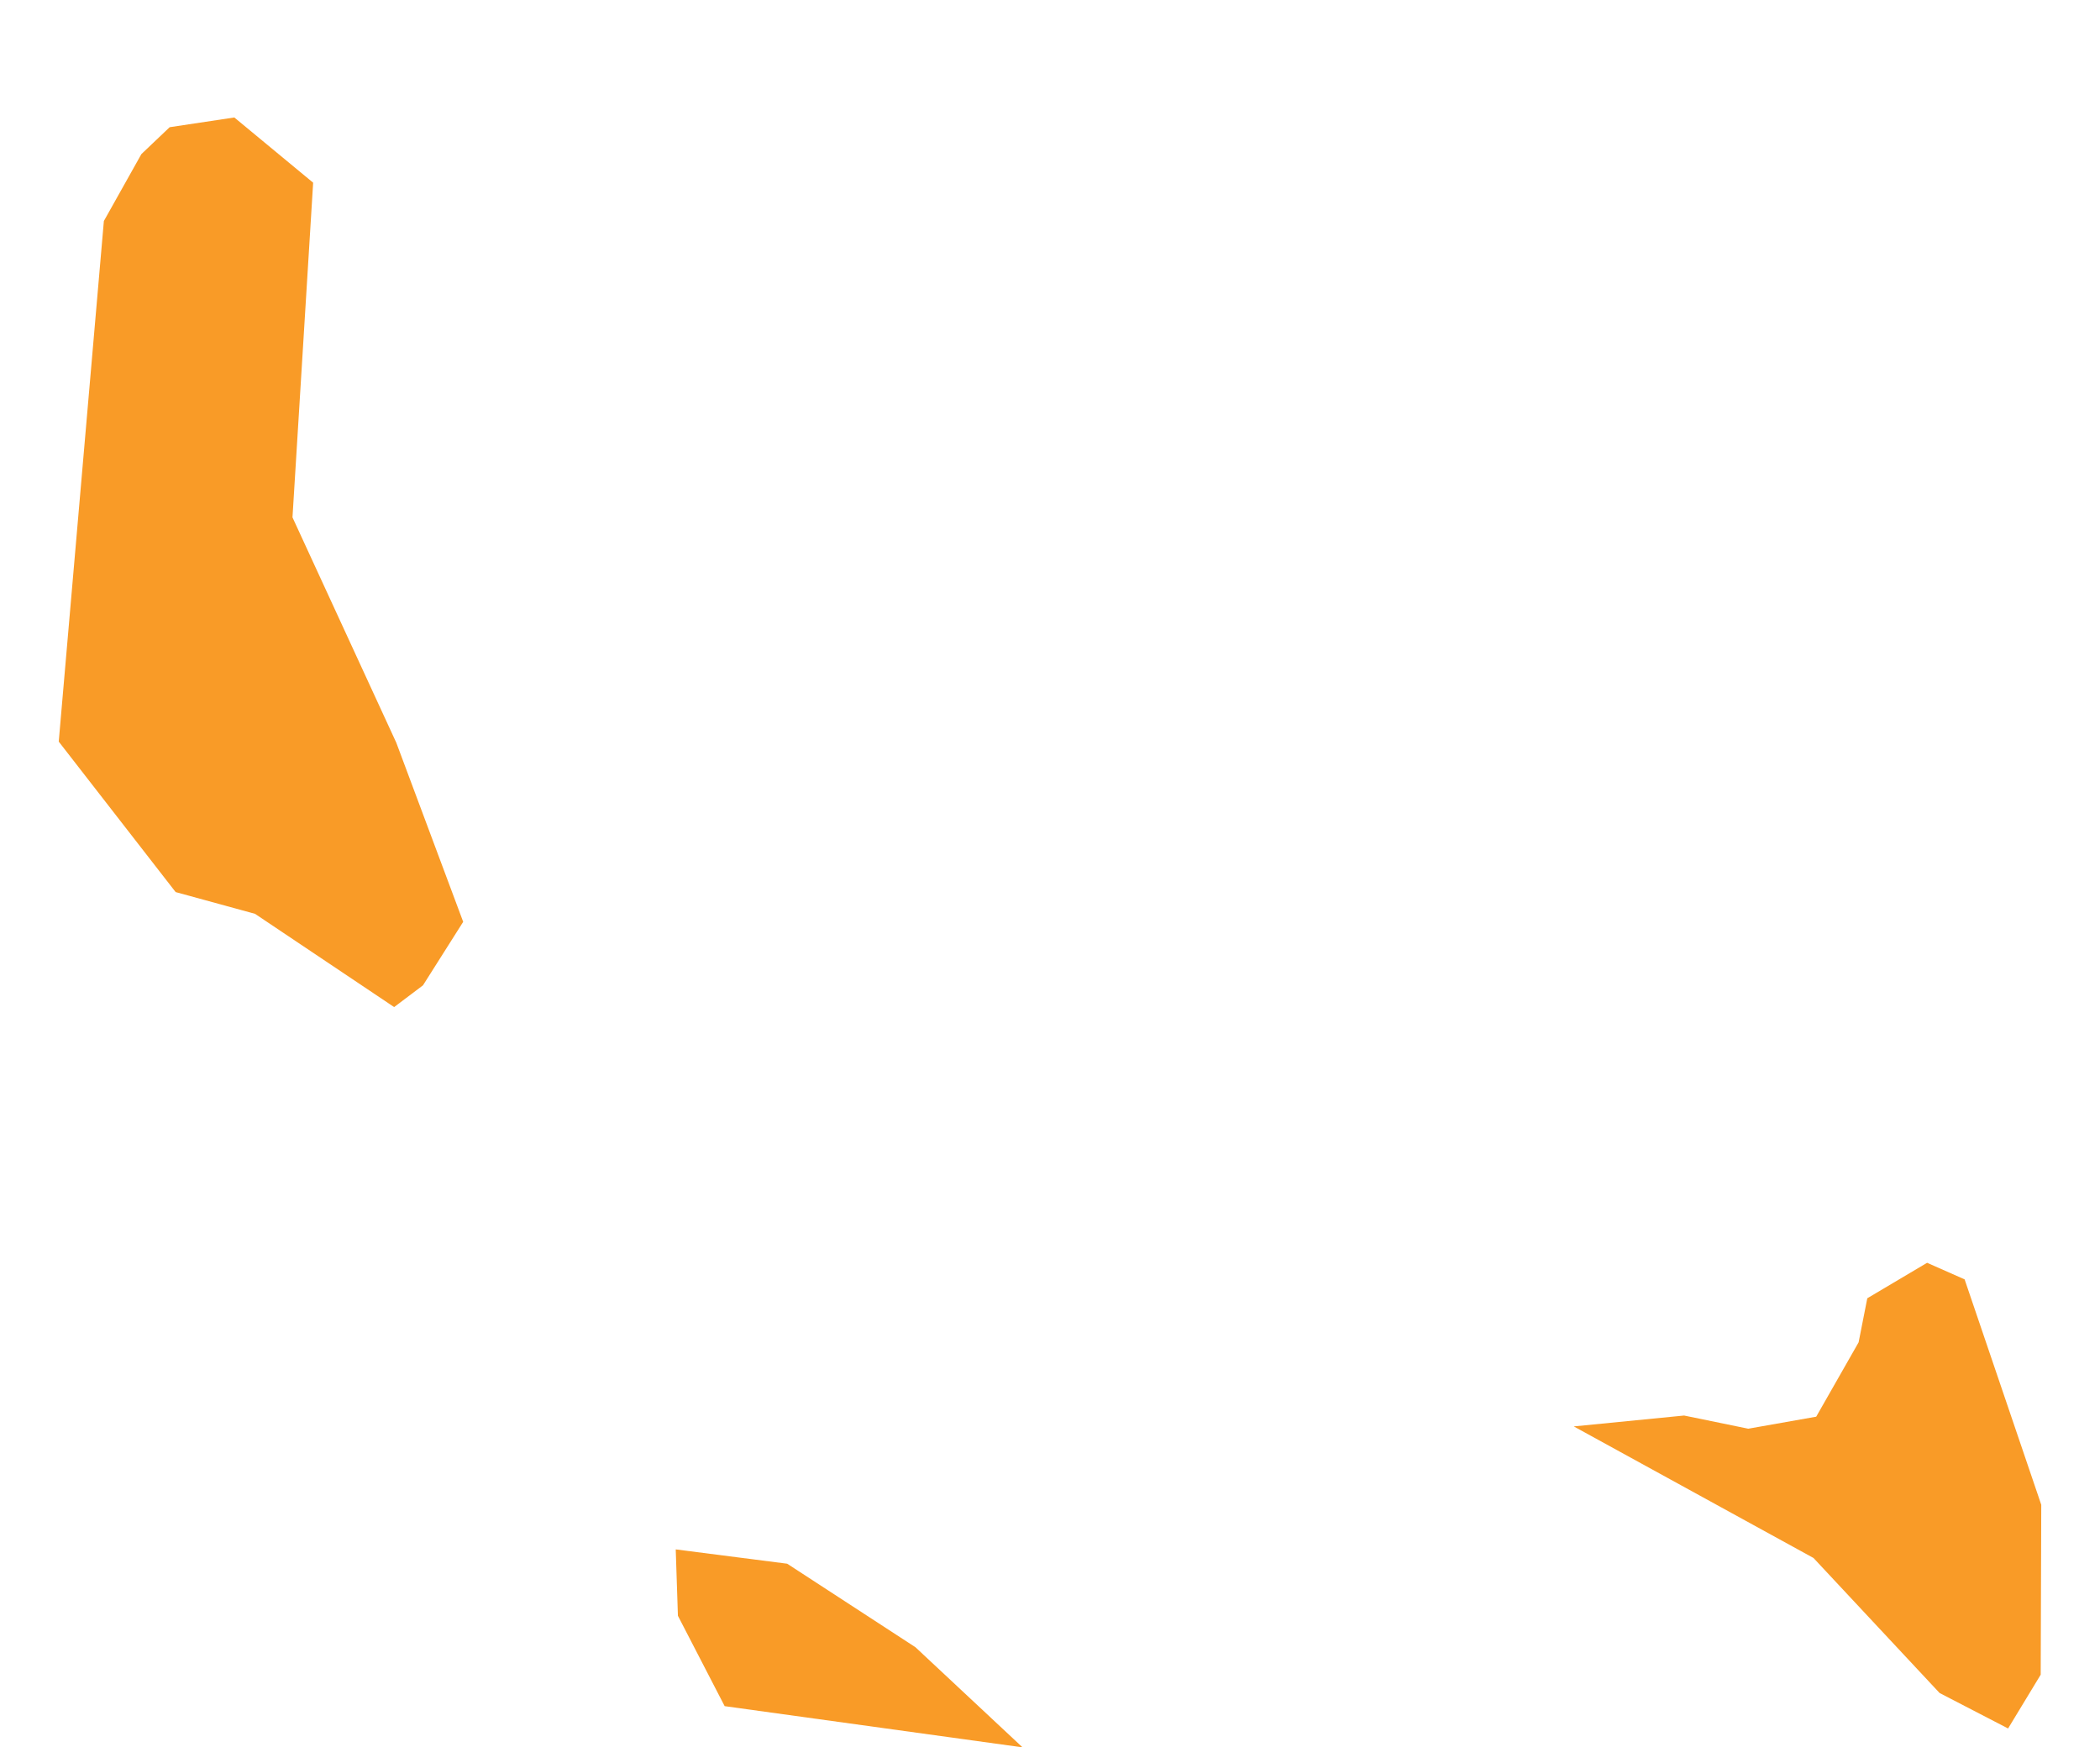 <svg width="143" height="119" viewBox="0 0 143 119" fill="none" xmlns="http://www.w3.org/2000/svg">
<g filter="url(#filter0_dd_14_2)">
<path d="M28.803 59.104L26.839 60.585L17.364 54.234L11.96 52.753L4 42.506L7.073 7.052L9.628 2.494L11.553 0.663L15.956 0L21.324 4.442L19.917 27.234L26.988 42.585L31.541 54.779L28.803 59.104ZM133.781 79.129L139 94.48L138.962 106.051L136.741 109.714L132.078 107.299L123.49 98.103L107.166 89.143L114.679 88.402L119.048 89.299L123.675 88.481L126.563 83.416L127.154 80.416L131.226 78L133.781 79.129ZM62.337 104.181L69.63 111L49.346 108.194L46.163 102.039L46.014 97.519L53.603 98.493L62.337 104.181Z" fill="#F99B27"/>
</g>
<defs>
<filter id="filter0_dd_14_2" x="0" y="0" width="143" height="119" filterUnits="userSpaceOnUse" color-interpolation-filters="sRGB">
<feFlood flood-opacity="0" result="BackgroundImageFix"/>
<feColorMatrix in="SourceAlpha" type="matrix" values="0 0 0 0 0 0 0 0 0 0 0 0 0 0 0 0 0 0 127 0" result="hardAlpha"/>
<feOffset dy="4"/>
<feGaussianBlur stdDeviation="2"/>
<feComposite in2="hardAlpha" operator="out"/>
<feColorMatrix type="matrix" values="0 0 0 0 0 0 0 0 0 0 0 0 0 0 0 0 0 0 0.25 0"/>
<feBlend mode="normal" in2="BackgroundImageFix" result="effect1_dropShadow_14_2"/>
<feColorMatrix in="SourceAlpha" type="matrix" values="0 0 0 0 0 0 0 0 0 0 0 0 0 0 0 0 0 0 127 0" result="hardAlpha"/>
<feOffset dy="4"/>
<feGaussianBlur stdDeviation="2"/>
<feComposite in2="hardAlpha" operator="out"/>
<feColorMatrix type="matrix" values="0 0 0 0 0 0 0 0 0 0 0 0 0 0 0 0 0 0 0.25 0"/>
<feBlend mode="normal" in2="effect1_dropShadow_14_2" result="effect2_dropShadow_14_2"/>
<feBlend mode="normal" in="SourceGraphic" in2="effect2_dropShadow_14_2" result="shape"/>
</filter>
</defs>
</svg>
